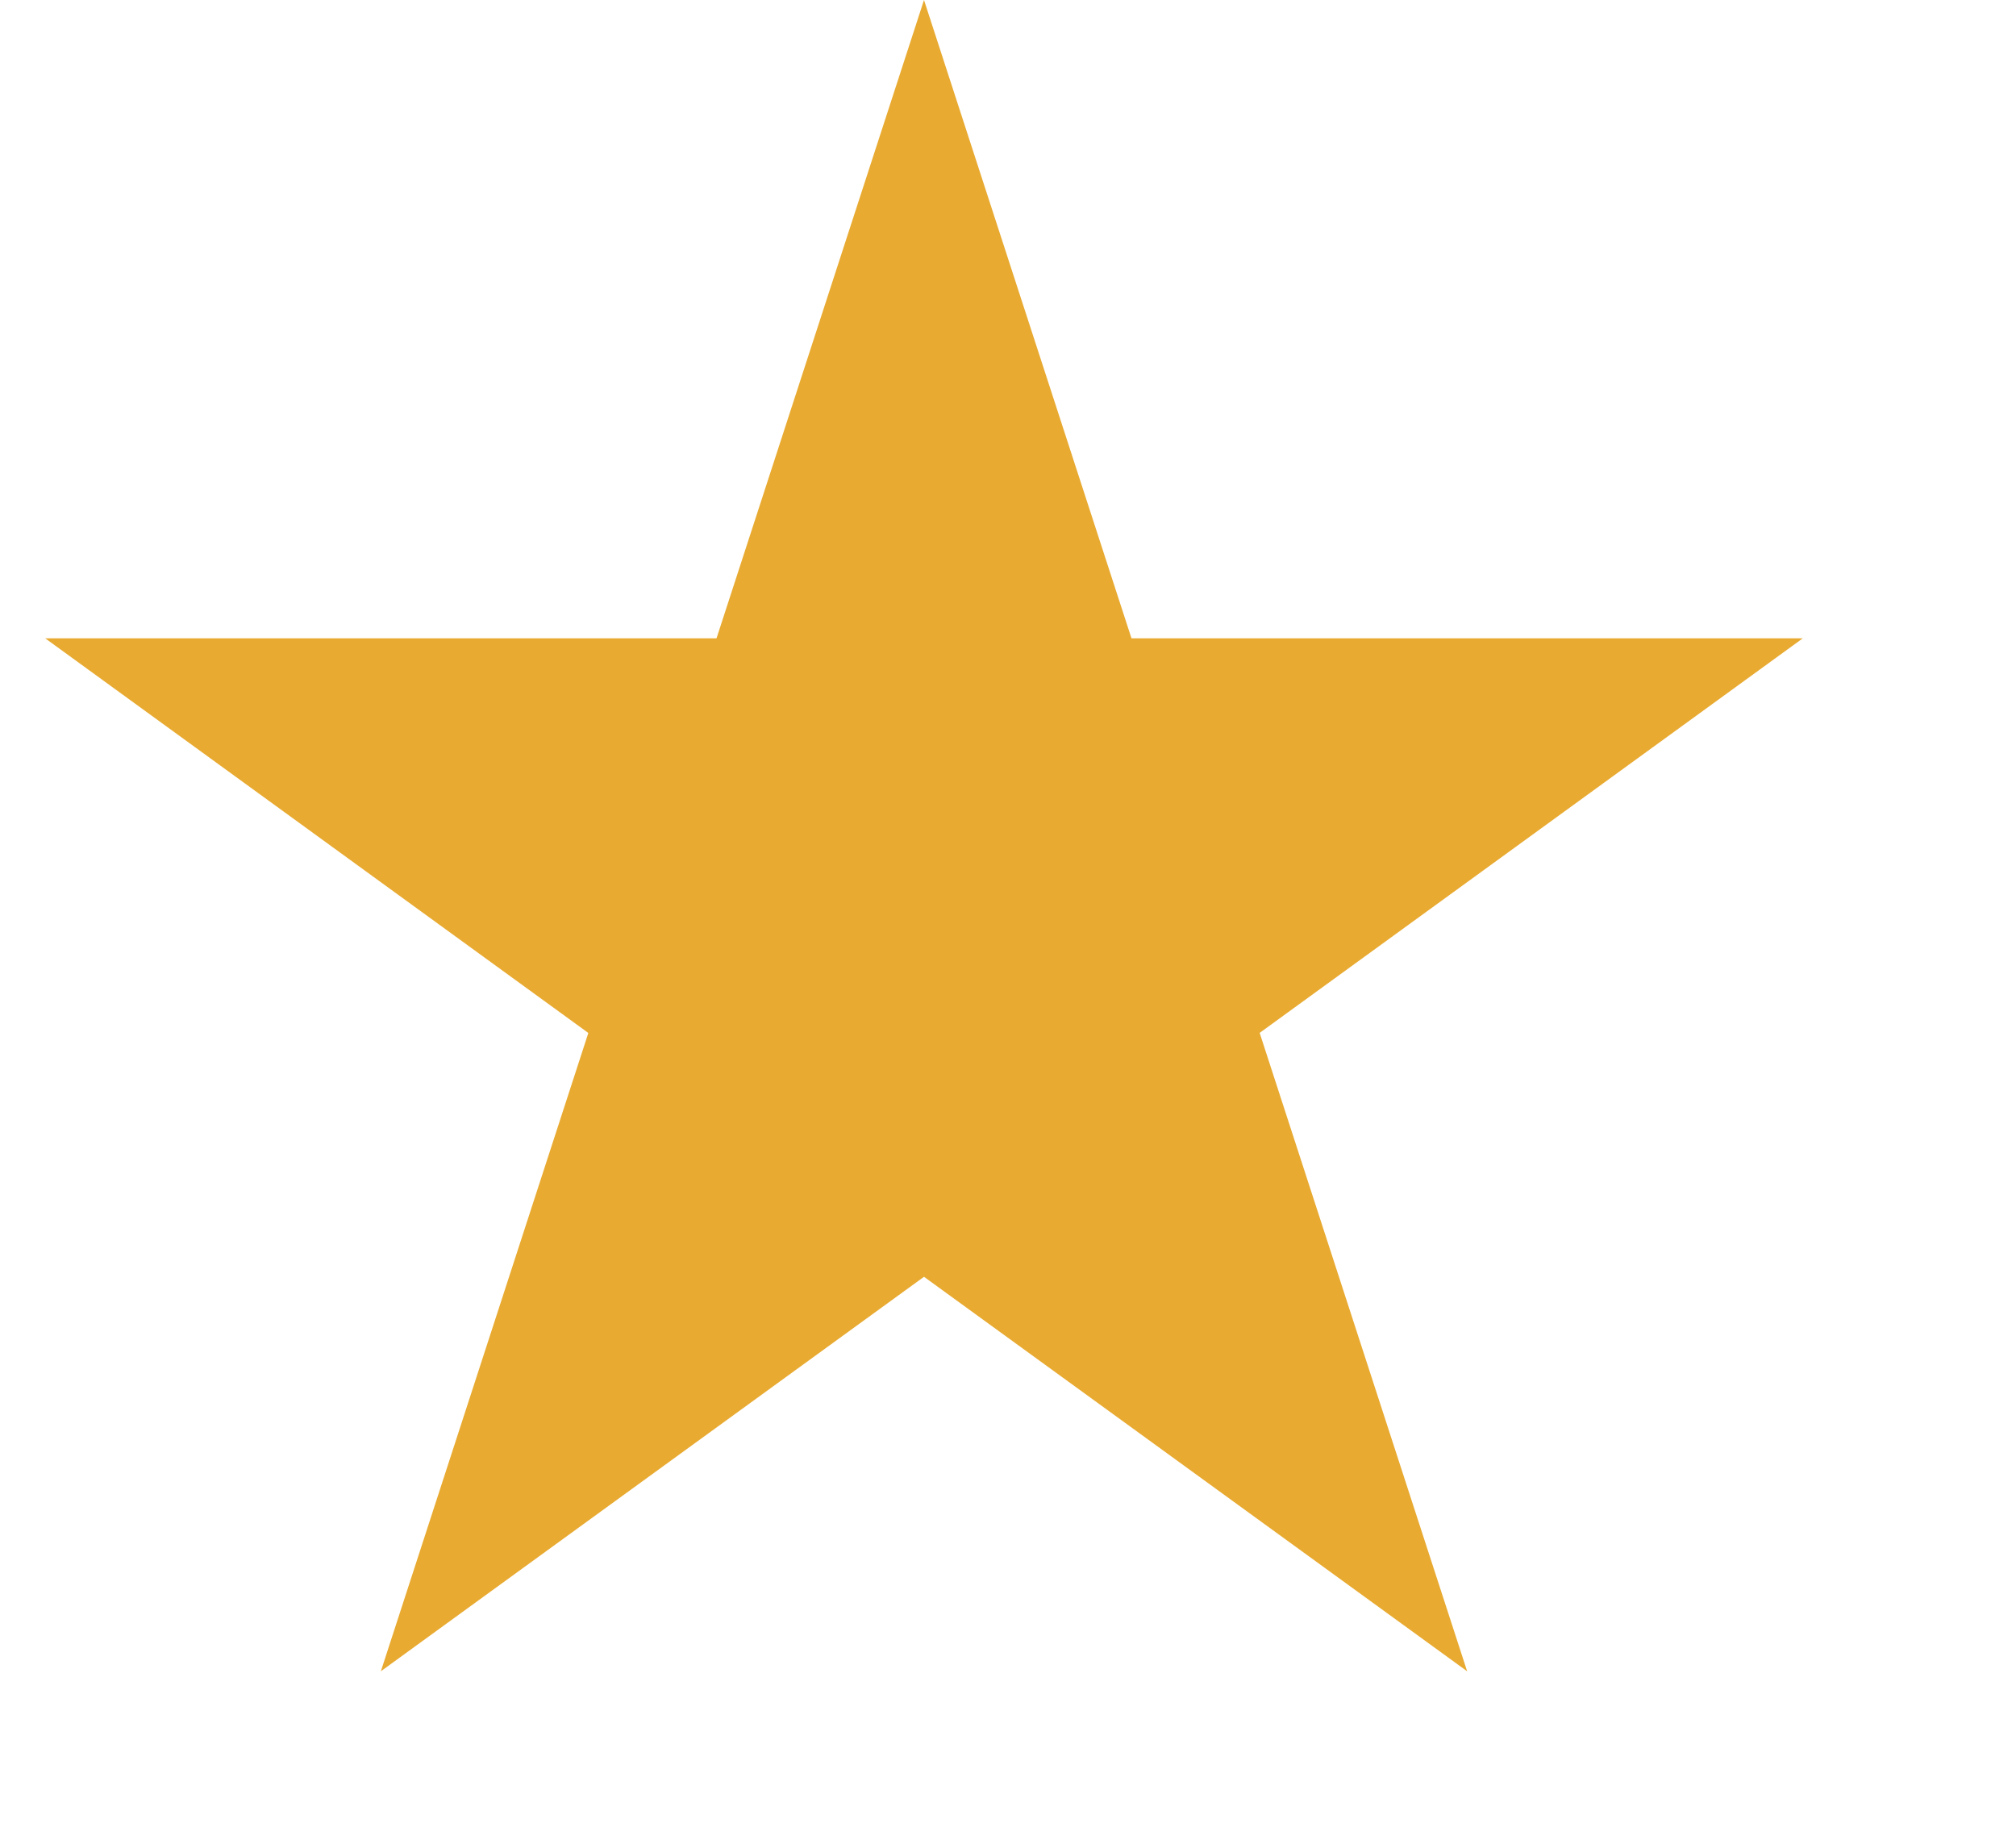 <svg xmlns="http://www.w3.org/2000/svg" width="24" height="22" fill="none"><path fill="#E8AA31" d="m11 0 2.47 7.6h7.992l-6.466 4.698 2.47 7.601L11 15.202l-6.466 4.697 2.47-7.6L.538 7.6H8.53L11 0Z"/></svg>